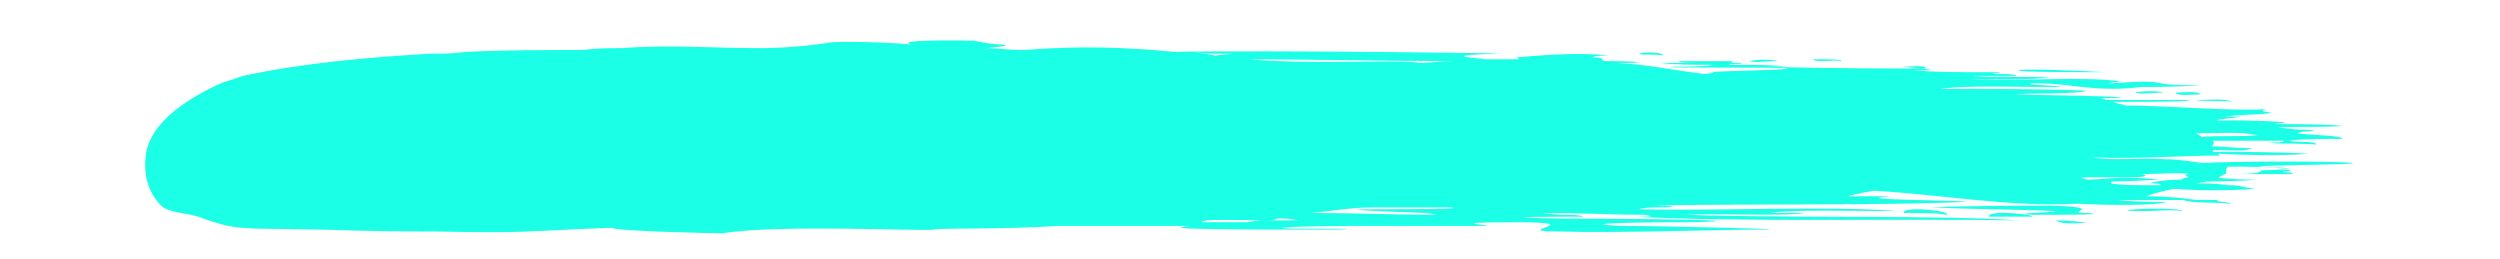 <?xml version="1.0" encoding="UTF-8" standalone="no"?><svg xmlns="http://www.w3.org/2000/svg" xmlns:xlink="http://www.w3.org/1999/xlink" clip-rule="evenodd" stroke-miterlimit="4.00" viewBox="0 0 135 14"><desc>SVG generated by Keynote</desc><defs></defs><g transform="matrix(1.00, 0.00, -0.00, -1.00, 0.0, 14.0)"><path d="M 117.5 9.0 C 117.7 9.0 118.8 9.1 118.8 8.9 C 118.4 8.9 117.5 8.8 117.5 9.0 C 117.5 9.0 117.5 9.0 117.5 9.0 Z M 115.3 9.0 C 115.7 9.1 116.6 9.1 116.8 9.0 C 116.4 9.0 115.5 8.9 115.3 9.0 C 115.3 9.0 115.3 9.0 115.3 9.0 Z M 118.6 8.6 C 119.2 8.6 120.2 8.7 120.5 8.5 C 119.9 8.6 118.9 8.5 118.6 8.6 C 118.6 8.6 118.6 8.6 118.6 8.6 Z M 88.5 11.1 C 88.8 11.2 89.8 11.2 89.8 11.0 C 89.4 11.1 88.6 11.0 88.5 11.1 C 88.5 11.1 88.5 11.1 88.5 11.1 Z M 94.5 10.7 C 94.9 10.8 95.7 10.8 96.0 10.7 C 95.5 10.7 94.6 10.6 94.5 10.7 C 94.5 10.7 94.5 10.7 94.5 10.7 Z M 97.9 10.8 C 98.7 10.8 99.6 10.8 99.4 10.7 C 99.2 10.8 98.0 10.6 97.9 10.8 C 97.9 10.8 97.9 10.8 97.9 10.8 Z M 117.9 2.6 C 117.1 2.7 116.4 2.6 115.9 2.6 C 112.9 2.6 117.4 2.9 117.9 2.6 C 117.9 2.6 117.9 2.6 117.9 2.6 Z M 104.0 10.3 C 103.4 10.3 103.0 10.4 102.7 10.4 C 103.2 10.4 104.0 10.5 104.0 10.3 C 104.0 10.3 104.0 10.3 104.0 10.3 Z M 109.0 10.2 C 109.1 10.3 112.1 10.2 113.7 10.1 C 112.4 10.1 108.9 10.1 109.0 10.2 C 109.0 10.2 109.0 10.2 109.0 10.2 Z M 111.0 2.6 C 109.0 2.7 106.0 2.7 104.6 2.8 C 103.2 2.8 107.0 2.9 110.6 2.9 C 114.1 2.8 111.2 2.5 112.7 2.5 C 114.1 2.4 111.3 2.4 109.8 2.4 C 108.4 2.5 110.8 2.5 111.0 2.6 C 111.0 2.6 111.0 2.6 111.0 2.6 Z M 111.0 2.1 C 111.7 2.1 112.4 2.0 112.7 2.0 C 112.0 1.9 111.3 1.9 111.0 2.1 C 111.0 2.1 111.0 2.1 111.0 2.1 Z M 7.9 5.8 C 8.2 7.3 9.8 8.5 11.7 9.4 C 12.1 9.6 12.6 9.7 13.1 9.9 C 16.4 10.6 19.8 10.9 23.2 11.1 C 23.9 11.1 24.5 11.1 25.2 11.2 C 27.3 11.3 29.4 11.3 31.5 11.3 C 32.2 11.4 32.9 11.4 33.6 11.4 C 36.1 11.6 38.5 11.4 41.0 11.4 C 42.2 11.4 43.5 11.5 44.8 11.7 C 45.4 11.8 48.2 11.7 49.2 11.6 C 48.2 11.9 52.8 11.8 52.6 11.8 C 53.1 11.7 53.6 11.6 54.1 11.6 C 54.6 11.5 54.0 11.5 53.3 11.4 C 53.9 11.4 54.5 11.3 55.1 11.3 C 55.7 11.3 56.4 11.4 57.0 11.4 C 59.1 11.5 61.4 11.4 63.4 11.2 C 68.8 11.3 83.5 11.1 80.8 11.1 C 77.8 11.0 79.4 10.9 80.2 10.8 C 80.7 10.8 81.3 10.8 82.0 10.8 C 82.0 10.9 81.9 10.9 81.8 10.9 C 83.2 11.0 85.1 11.2 86.9 11.0 C 86.6 11.0 86.1 11.0 86.0 10.9 C 86.9 10.9 86.2 10.7 86.8 10.7 C 88.5 10.7 89.3 10.6 87.3 10.6 C 89.2 10.5 90.3 10.2 92.1 10.0 C 92.8 10.1 92.5 10.1 92.3 10.1 C 93.5 10.2 96.2 10.2 96.5 10.3 C 96.7 10.4 89.0 10.3 90.4 10.4 C 90.9 10.4 92.1 10.4 92.5 10.5 C 91.6 10.5 90.3 10.5 89.7 10.6 C 90.4 10.6 91.4 10.6 91.9 10.6 C 91.2 10.6 90.8 10.6 90.6 10.7 C 91.5 10.7 92.3 10.7 93.4 10.7 C 93.9 10.7 93.0 10.6 94.0 10.6 C 94.2 10.5 93.3 10.6 93.4 10.5 C 94.3 10.5 96.0 10.5 96.4 10.4 C 96.9 10.4 95.4 10.4 95.3 10.4 C 98.7 10.3 102.5 10.3 103.7 10.3 C 104.9 10.2 103.8 10.2 103.3 10.2 C 104.7 10.1 105.7 10.1 107.4 10.1 C 108.4 10.1 108.0 10.1 107.6 10.0 C 107.9 10.0 108.1 10.0 108.3 10.0 C 108.4 10.0 108.7 10.0 108.9 9.9 C 108.3 9.9 107.1 9.9 106.5 9.9 C 107.5 9.8 109.8 9.9 110.7 9.8 C 109.3 9.7 107.9 9.7 106.4 9.7 C 109.3 9.6 112.3 9.9 114.6 9.6 C 114.2 9.6 114.0 9.5 113.7 9.5 C 114.6 9.5 115.9 9.7 116.7 9.5 C 117.1 9.4 118.0 9.4 118.9 9.4 C 117.4 9.3 116.3 9.3 115.3 9.3 C 115.3 9.3 115.4 9.3 115.6 9.3 C 113.2 9.0 111.8 9.5 110.1 9.5 C 110.0 9.5 109.9 9.5 109.7 9.5 C 109.2 9.4 111.1 9.4 111.3 9.3 C 108.8 9.3 106.0 9.4 104.8 9.2 C 107.8 9.2 110.4 9.2 112.7 9.1 C 112.1 8.9 109.8 9.0 108.8 8.9 C 113.7 8.8 114.2 8.8 114.6 8.7 C 114.2 8.7 113.8 8.7 113.4 8.7 C 113.5 8.7 113.6 8.7 113.7 8.6 C 115.9 8.6 118.4 8.6 118.3 8.6 C 118.2 8.5 116.2 8.5 114.1 8.5 C 114.3 8.4 114.5 8.4 114.8 8.3 C 117.2 8.3 120.0 8.0 122.4 8.1 C 122.0 8.0 122.2 8.0 122.7 7.9 C 121.9 7.8 120.8 7.8 120.0 7.7 C 120.3 7.7 120.8 7.7 121.0 7.7 C 120.6 7.6 119.9 7.6 119.7 7.5 C 120.9 7.5 122.1 7.5 123.3 7.4 C 123.6 7.3 122.8 7.4 122.9 7.3 C 124.0 7.3 125.6 7.3 126.5 7.2 C 125.5 7.1 123.6 7.2 123.0 7.1 C 123.4 7.1 123.8 7.0 124.2 7.0 C 125.0 7.0 125.3 6.9 124.4 6.9 C 124.0 6.8 124.0 6.8 124.1 6.8 C 124.6 6.7 126.5 6.7 126.5 6.5 C 126.0 6.5 124.1 6.5 123.6 6.4 C 124.0 6.3 125.0 6.4 125.1 6.2 C 123.0 6.3 123.1 6.2 122.5 6.3 C 122.8 6.3 123.4 6.3 123.3 6.4 C 122.1 6.4 120.8 6.4 119.5 6.4 C 119.5 6.4 119.5 6.4 119.5 6.4 C 119.5 6.4 119.5 6.4 119.5 6.4 C 119.5 6.4 119.5 6.4 119.5 6.4 C 119.6 6.3 119.5 6.1 119.4 6.1 C 120.0 6.1 120.6 6.0 121.6 6.0 C 121.3 5.8 120.4 5.9 119.5 5.9 C 119.5 5.9 119.5 5.9 119.5 5.8 C 120.9 5.8 123.1 5.8 124.6 5.7 C 123.9 5.6 121.4 5.6 119.8 5.7 C 119.8 5.6 119.9 5.6 119.9 5.6 C 117.8 5.6 115.4 5.4 113.0 5.5 C 114.1 5.3 115.5 5.5 116.9 5.4 C 117.6 5.4 118.2 5.3 118.9 5.2 C 120.8 5.3 126.3 5.3 127.0 5.2 C 127.7 5.1 122.0 5.1 122.0 5.0 C 122.0 5.0 124.6 4.9 123.3 4.9 C 122.7 5.0 121.3 5.0 120.3 5.0 C 120.2 4.9 120.2 4.8 120.2 4.6 C 121.1 4.6 122.1 4.6 122.1 4.8 C 122.6 4.8 123.5 4.9 123.7 4.8 C 123.5 4.7 123.3 4.8 123.3 4.7 C 123.5 4.7 123.8 4.7 123.8 4.6 C 122.8 4.6 121.3 4.6 120.1 4.6 C 120.0 4.5 119.9 4.5 119.8 4.4 C 119.8 4.4 120.7 4.3 121.5 4.3 C 122.4 4.3 120.6 4.2 119.3 4.2 C 119.0 4.2 118.8 4.1 118.6 4.1 C 119.1 4.1 119.6 4.1 120.3 4.0 C 121.0 4.0 121.0 3.9 121.8 3.8 C 120.4 3.7 118.7 3.7 117.4 3.8 C 116.9 3.7 116.4 3.6 115.9 3.4 C 117.0 3.4 118.0 3.3 118.6 3.2 C 119.1 3.2 119.6 3.2 119.8 3.2 C 119.4 3.1 120.6 3.1 120.4 3.0 C 119.7 3.1 118.4 3.0 117.9 3.2 C 116.9 3.2 115.8 3.2 114.8 3.2 C 114.7 3.2 114.5 3.2 114.4 3.2 C 115.2 3.1 116.0 3.1 117.0 3.1 C 116.5 2.9 114.0 2.9 112.2 3.0 C 108.6 2.8 104.8 3.5 101.2 3.7 C 101.0 3.7 100.8 3.6 100.6 3.6 C 100.3 3.5 100.0 3.5 99.8 3.4 C 100.6 3.4 101.4 3.4 102.1 3.4 C 99.5 3.2 105.8 3.2 106.2 3.1 C 102.0 2.9 94.1 3.0 89.2 2.9 C 90.4 2.9 90.8 2.8 89.5 2.8 C 89.2 2.8 88.8 2.8 88.5 2.7 C 93.4 2.6 98.6 2.9 102.5 2.6 C 100.2 2.6 96.6 2.7 95.6 2.5 C 96.3 2.5 97.3 2.5 97.5 2.5 C 96.3 2.3 92.2 2.5 91.1 2.4 C 96.8 2.2 104.7 2.4 109.0 2.1 C 102.5 2.2 93.8 2.0 88.3 2.3 C 89.3 2.3 89.3 2.3 88.8 2.4 C 87.1 2.4 85.3 2.5 83.6 2.5 C 83.2 2.5 83.3 2.5 84.2 2.4 C 84.9 2.4 85.3 2.4 85.5 2.3 C 85.1 2.3 79.6 2.3 83.9 2.2 C 88.3 2.2 95.7 2.1 91.4 2.0 C 87.0 2.0 85.3 1.9 87.6 1.8 C 90.0 1.8 97.6 1.6 95.1 1.6 C 92.6 1.6 87.2 1.4 84.2 1.5 C 81.2 1.5 86.2 2.0 81.8 2.0 C 77.4 2.0 81.1 1.8 80.2 1.8 C 78.9 1.8 76.4 1.8 74.1 1.8 C 72.4 1.8 70.3 1.8 69.2 1.7 C 69.3 1.6 74.3 1.7 72.3 1.6 C 67.5 1.6 62.0 1.6 64.3 1.8 C 61.2 1.8 59.0 1.8 57.1 1.8 C 54.2 1.6 50.8 1.7 50.4 1.6 C 50.0 1.5 42.0 1.9 39.0 1.4 C 38.8 1.4 33.4 1.5 33.0 1.7 C 27.8 1.5 28.6 1.4 23.5 1.5 C 19.3 1.5 18.0 1.6 17.3 1.6 C 12.9 1.7 12.9 1.5 10.7 2.3 C 10.1 2.5 9.1 2.5 8.7 2.9 C 8.0 3.6 7.7 4.6 7.9 5.8 C 7.9 5.8 7.9 5.8 7.9 5.8 Z M 118.9 6.6 C 119.7 6.7 121.1 6.6 121.9 6.7 C 121.0 6.9 119.8 6.8 118.6 6.8 C 118.7 6.7 118.8 6.7 118.9 6.6 C 118.9 6.6 118.9 6.6 118.9 6.6 Z M 112.8 4.3 C 113.3 4.3 114.0 4.4 114.6 4.4 C 115.1 4.4 115.7 4.4 116.6 4.3 C 116.5 4.3 115.1 4.2 114.0 4.2 C 114.0 4.2 114.0 4.1 114.0 4.1 C 114.5 4.0 115.1 4.0 115.9 4.0 C 116.1 4.0 116.4 4.0 116.7 4.0 C 116.7 4.1 116.3 4.1 116.1 4.1 C 116.3 4.2 117.0 4.3 117.8 4.3 C 117.9 4.4 118.0 4.4 118.1 4.4 C 118.3 4.5 117.6 4.6 118.3 4.6 C 117.8 4.7 116.5 4.6 115.7 4.6 C 116.6 4.3 113.2 4.5 112.3 4.4 C 112.5 4.4 112.6 4.3 112.8 4.3 Z M 106.2 9.6 C 105.7 9.6 105.3 9.6 104.8 9.6 C 105.5 9.6 106.0 9.6 106.5 9.6 C 106.4 9.6 106.3 9.6 106.2 9.6 Z M 67.5 10.8 C 70.3 10.5 76.2 10.8 76.6 10.6 C 77.2 10.6 77.8 10.7 78.5 10.7 C 74.5 10.7 70.3 10.8 67.5 10.8 C 67.5 10.8 67.5 10.8 67.5 10.8 Z M 77.5 2.4 C 77.7 2.4 77.6 2.4 77.0 2.5 C 74.0 2.6 72.2 2.7 74.1 2.7 C 75.8 2.7 79.3 2.7 78.3 2.8 C 76.9 2.8 75.5 2.8 74.1 2.8 C 73.0 2.8 71.9 2.6 70.8 2.5 C 73.2 2.5 75.4 2.4 77.5 2.4 C 77.5 2.4 77.5 2.4 77.5 2.4 Z M 69.5 2.3 C 70.3 2.3 71.3 2.3 72.4 2.3 C 71.5 2.3 70.6 2.3 69.7 2.3 C 69.6 2.3 69.6 2.3 69.5 2.3 Z M 68.4 2.1 C 70.1 2.1 71.8 2.1 70.1 2.1 C 69.7 2.2 69.4 2.2 69.0 2.2 C 68.8 2.1 68.6 2.1 68.4 2.1 Z M 67.4 2.0 C 67.4 2.0 67.7 2.1 68.3 2.1 C 67.1 2.1 64.8 2.2 64.9 2.0 C 65.7 2.0 66.5 2.0 67.4 2.0 C 67.4 2.0 67.4 2.0 67.4 2.0 Z M 65.6 11.0 C 66.4 11.1 67.1 11.1 65.9 11.1 C 65.4 11.1 65.0 11.1 64.5 11.2 C 64.9 11.1 65.2 11.1 65.6 11.0 Z M 105.1 2.4 C 104.8 2.5 103.5 2.5 102.8 2.5 C 102.7 2.9 105.5 2.6 105.1 2.4 C 105.1 2.4 105.1 2.4 105.1 2.4 Z M 109.7 2.3 C 109.4 2.3 108.1 2.3 107.4 2.3 C 107.3 2.7 110.1 2.4 109.7 2.3 C 109.7 2.3 109.7 2.3 109.7 2.3 Z M 39.0 1.4 C 39.0 1.4 39.0 1.4 39.0 1.4 C 39.0 1.4 39.0 1.4 39.0 1.4 C 39.0 1.4 39.0 1.4 39.0 1.4 Z M 39.0 1.4 " fill="#1BFFE6"></path></g></svg>